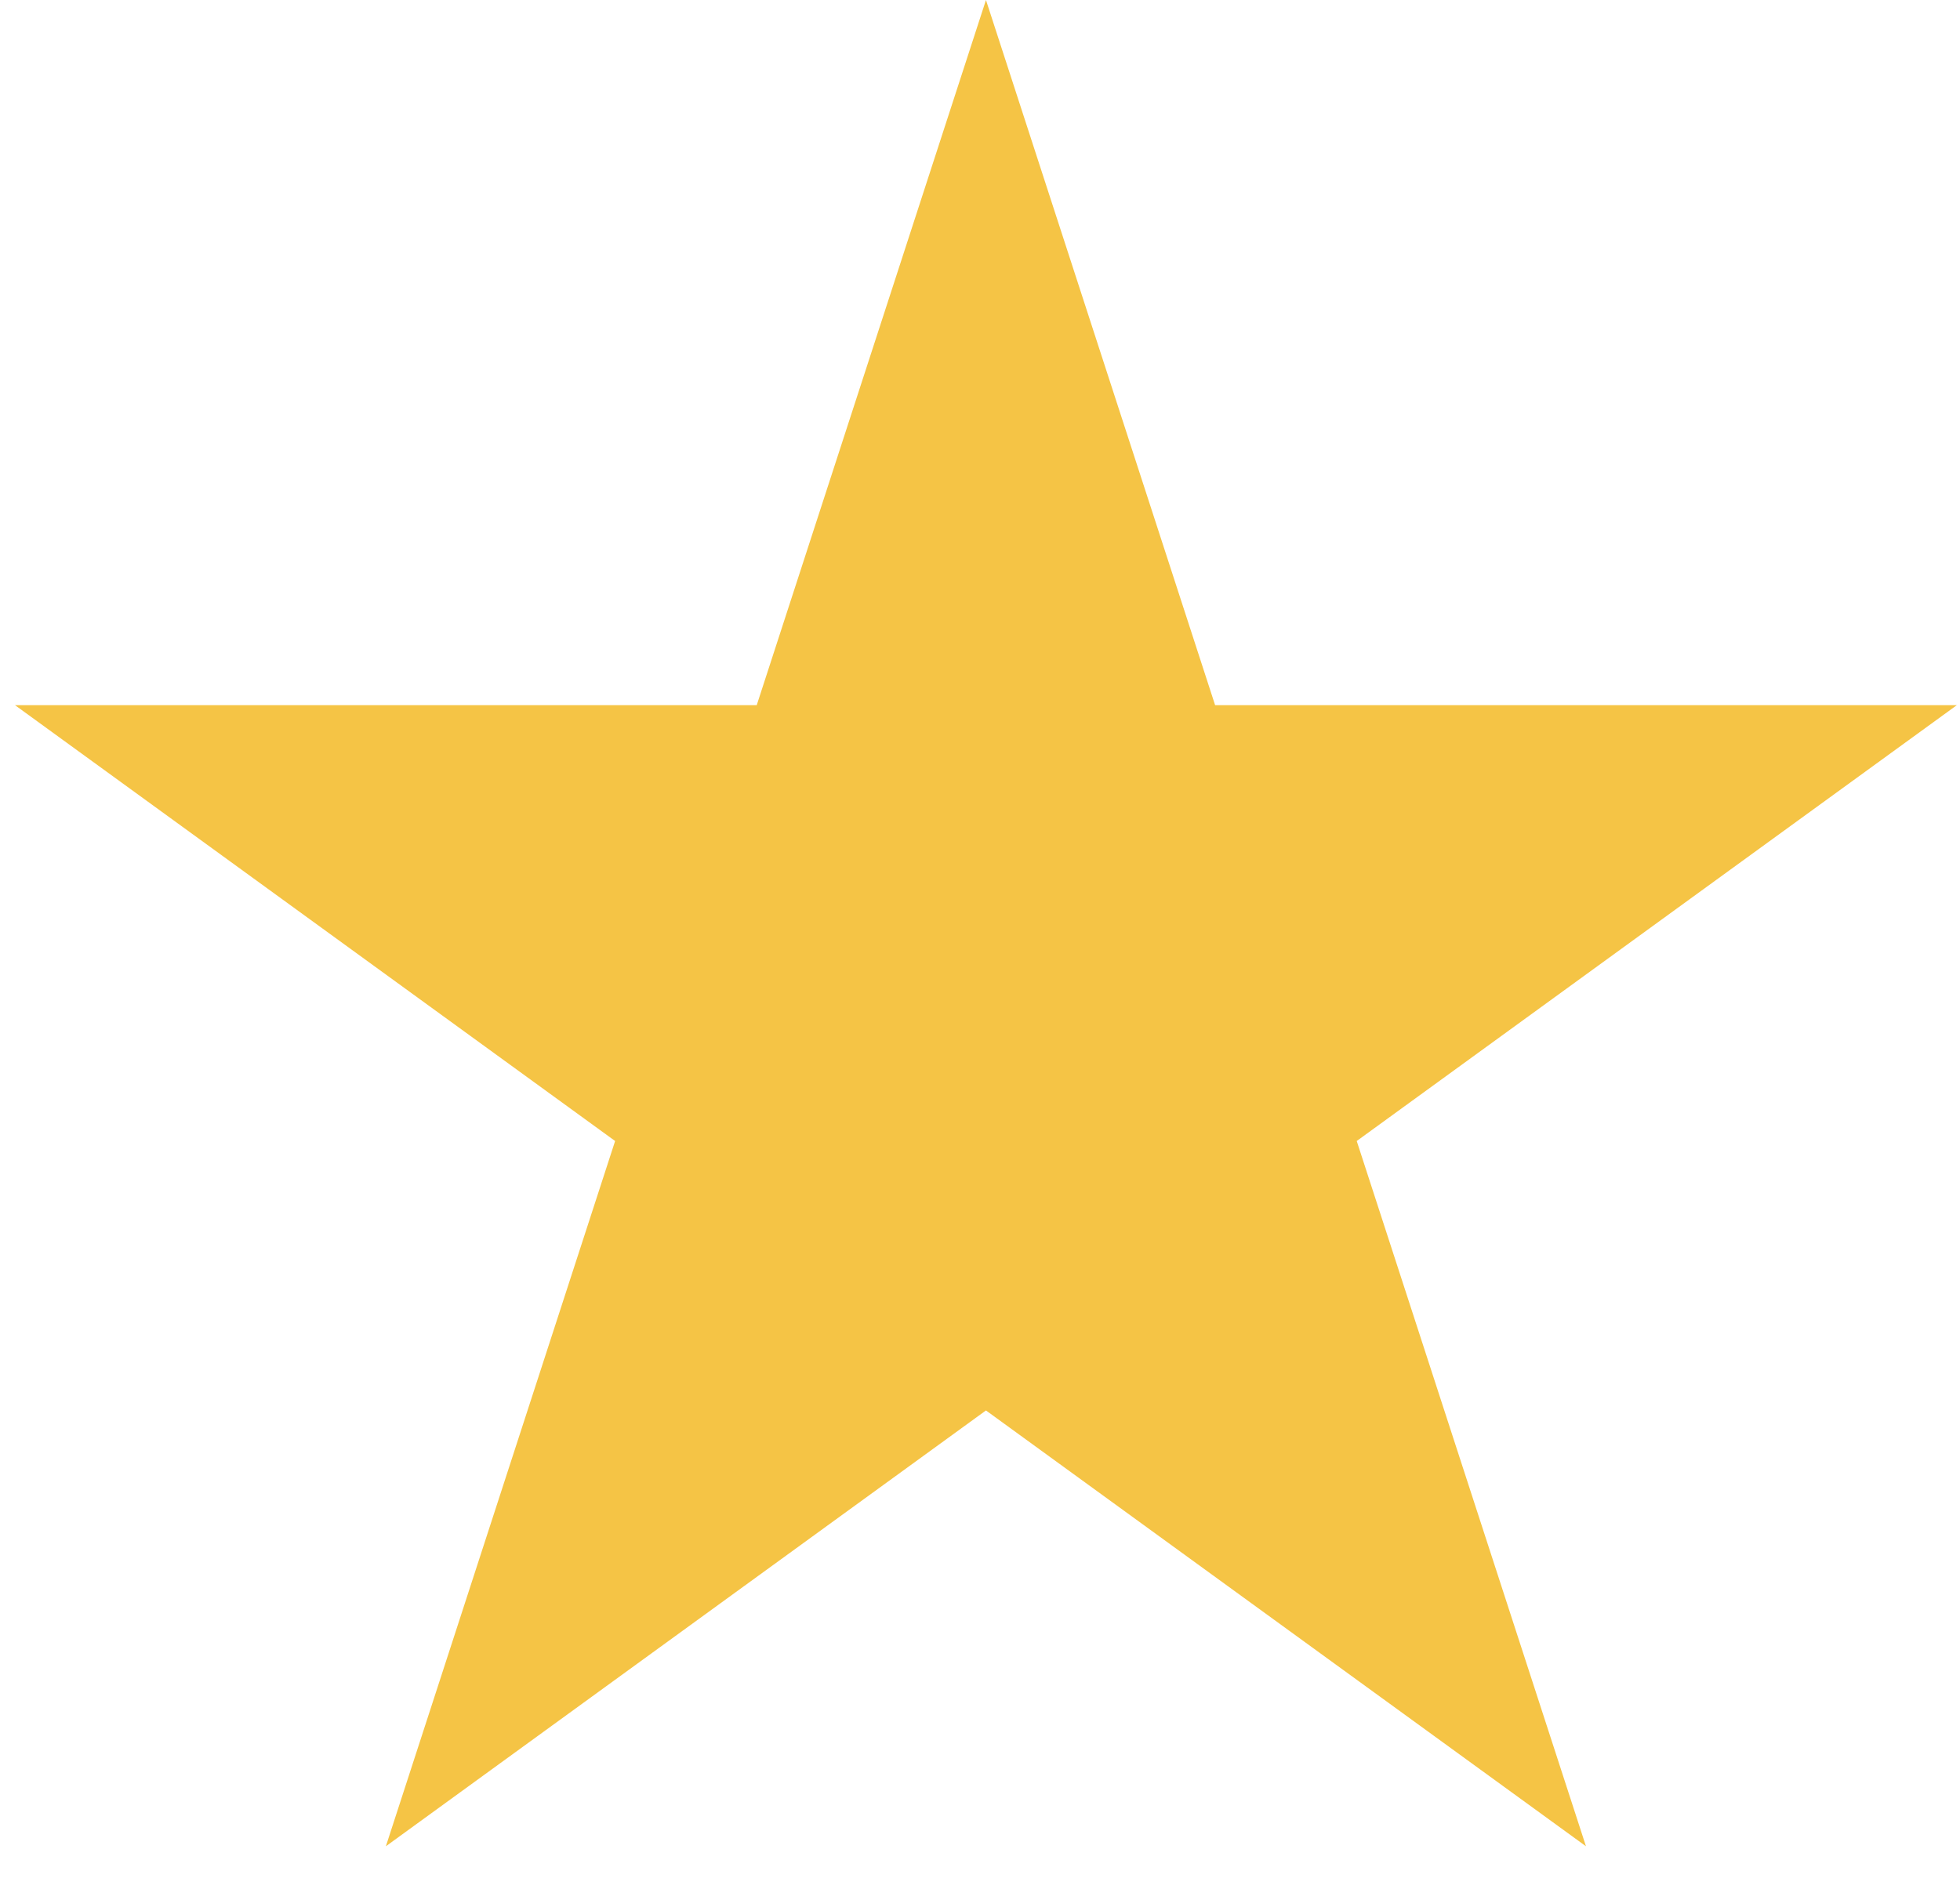 <svg width="24" height="23" viewBox="0 0 24 23" fill="none" xmlns="http://www.w3.org/2000/svg">
<path d="M12.073 0L14.879 8.637H23.961L16.613 13.975L19.42 22.613L12.073 17.275L4.725 22.613L7.532 13.975L0.184 8.637H9.266L12.073 0Z" fill="#F5C445"/>
</svg>
